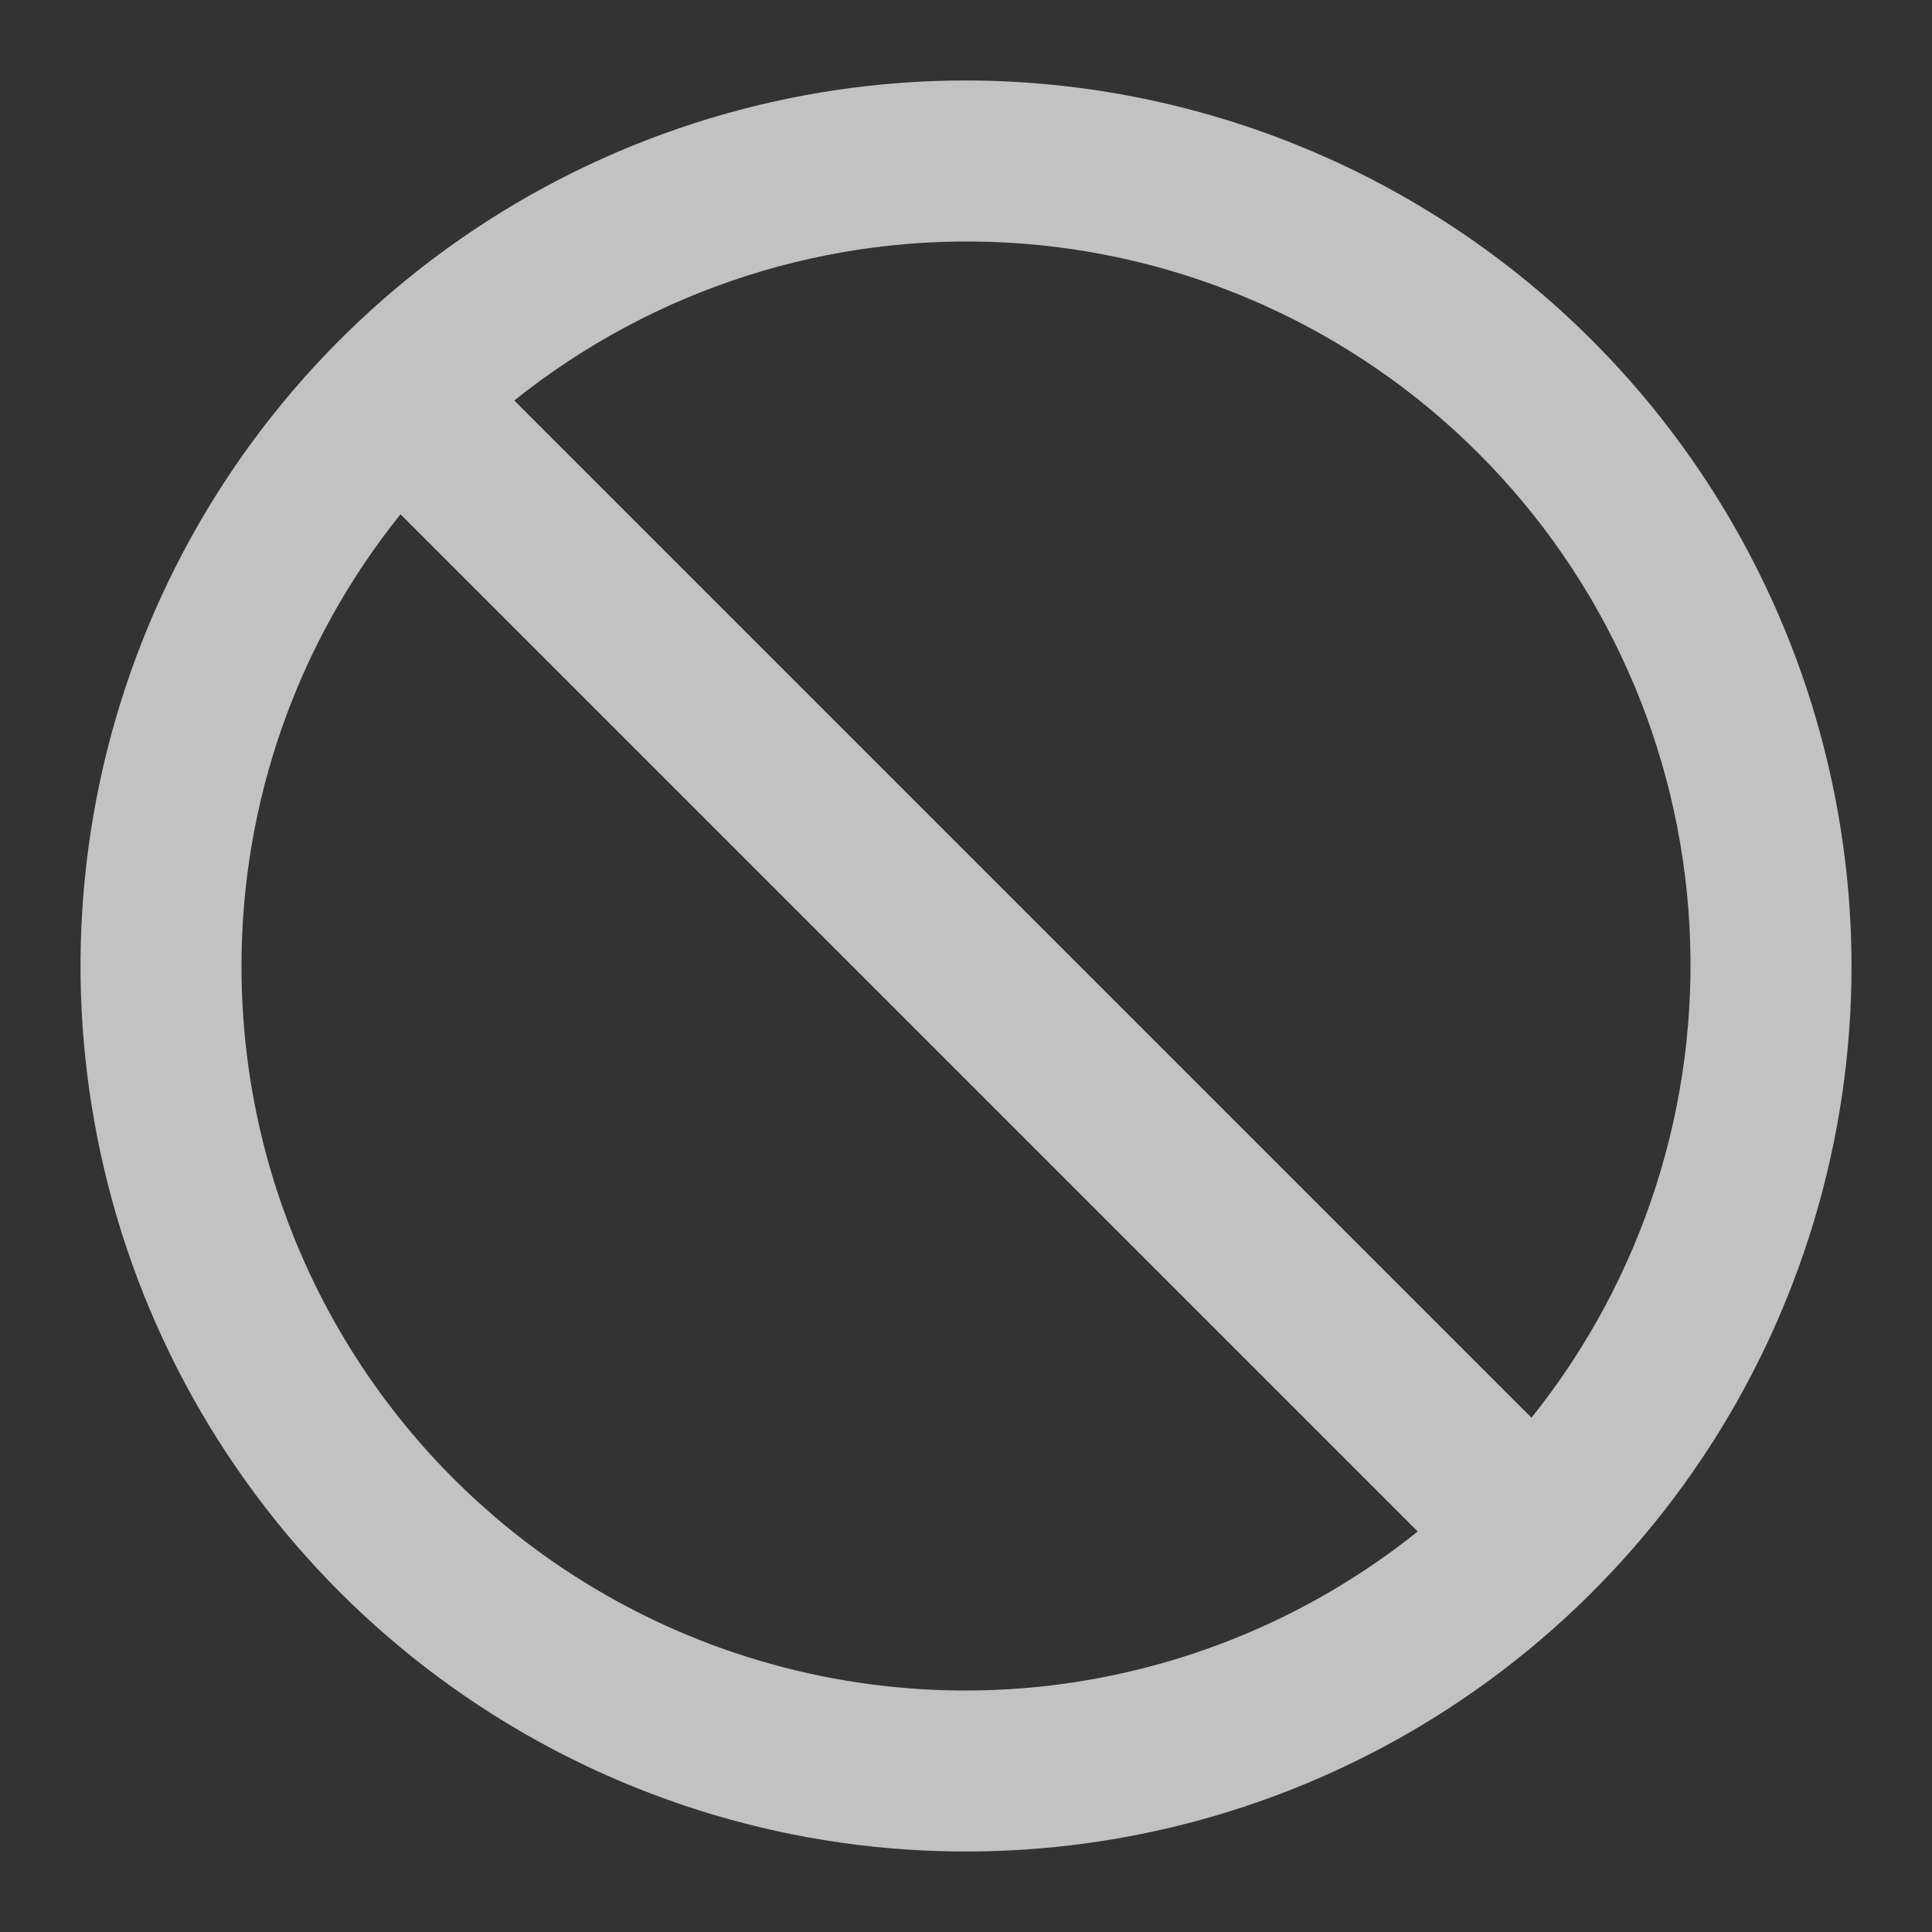 <svg width="20" height="20" viewBox="0 0 20 20" fill="none" xmlns="http://www.w3.org/2000/svg">
<rect x="0" y="0" width="20" height="20" fill="#333333" stroke="none"/>
<g clip-path="url(#clip0_282_271)">
<path d="M10 0.833C8.187 0.833 6.415 1.371 4.907 2.378C3.4 3.385 2.225 4.817 1.531 6.492C0.837 8.167 0.656 10.01 1.01 11.788C1.363 13.566 2.236 15.2 3.518 16.482C4.8 17.764 6.434 18.637 8.212 18.991C9.99 19.344 11.833 19.163 13.508 18.469C15.183 17.775 16.615 16.6 17.622 15.093C18.629 13.585 19.167 11.813 19.167 10C19.164 7.57 18.197 5.24 16.479 3.521C14.76 1.803 12.43 0.836 10 0.833ZM2.5 10C2.499 8.299 3.08 6.649 4.146 5.324L14.676 15.854C13.574 16.738 12.244 17.291 10.841 17.452C9.438 17.612 8.018 17.372 6.745 16.76C5.472 16.148 4.398 15.189 3.647 13.993C2.896 12.796 2.498 11.412 2.5 10ZM15.854 14.676L5.324 4.146C6.764 2.992 8.578 2.41 10.42 2.511C12.262 2.612 14.002 3.389 15.306 4.694C16.611 5.998 17.388 7.738 17.489 9.58C17.59 11.422 17.008 13.236 15.854 14.676Z" fill="white" fill-opacity="0.7"/>
</g>
<defs>
<clipPath id="clip0_282_271">
<rect width="20" height="20" fill="white"/>
</clipPath>
</defs>
</svg>
